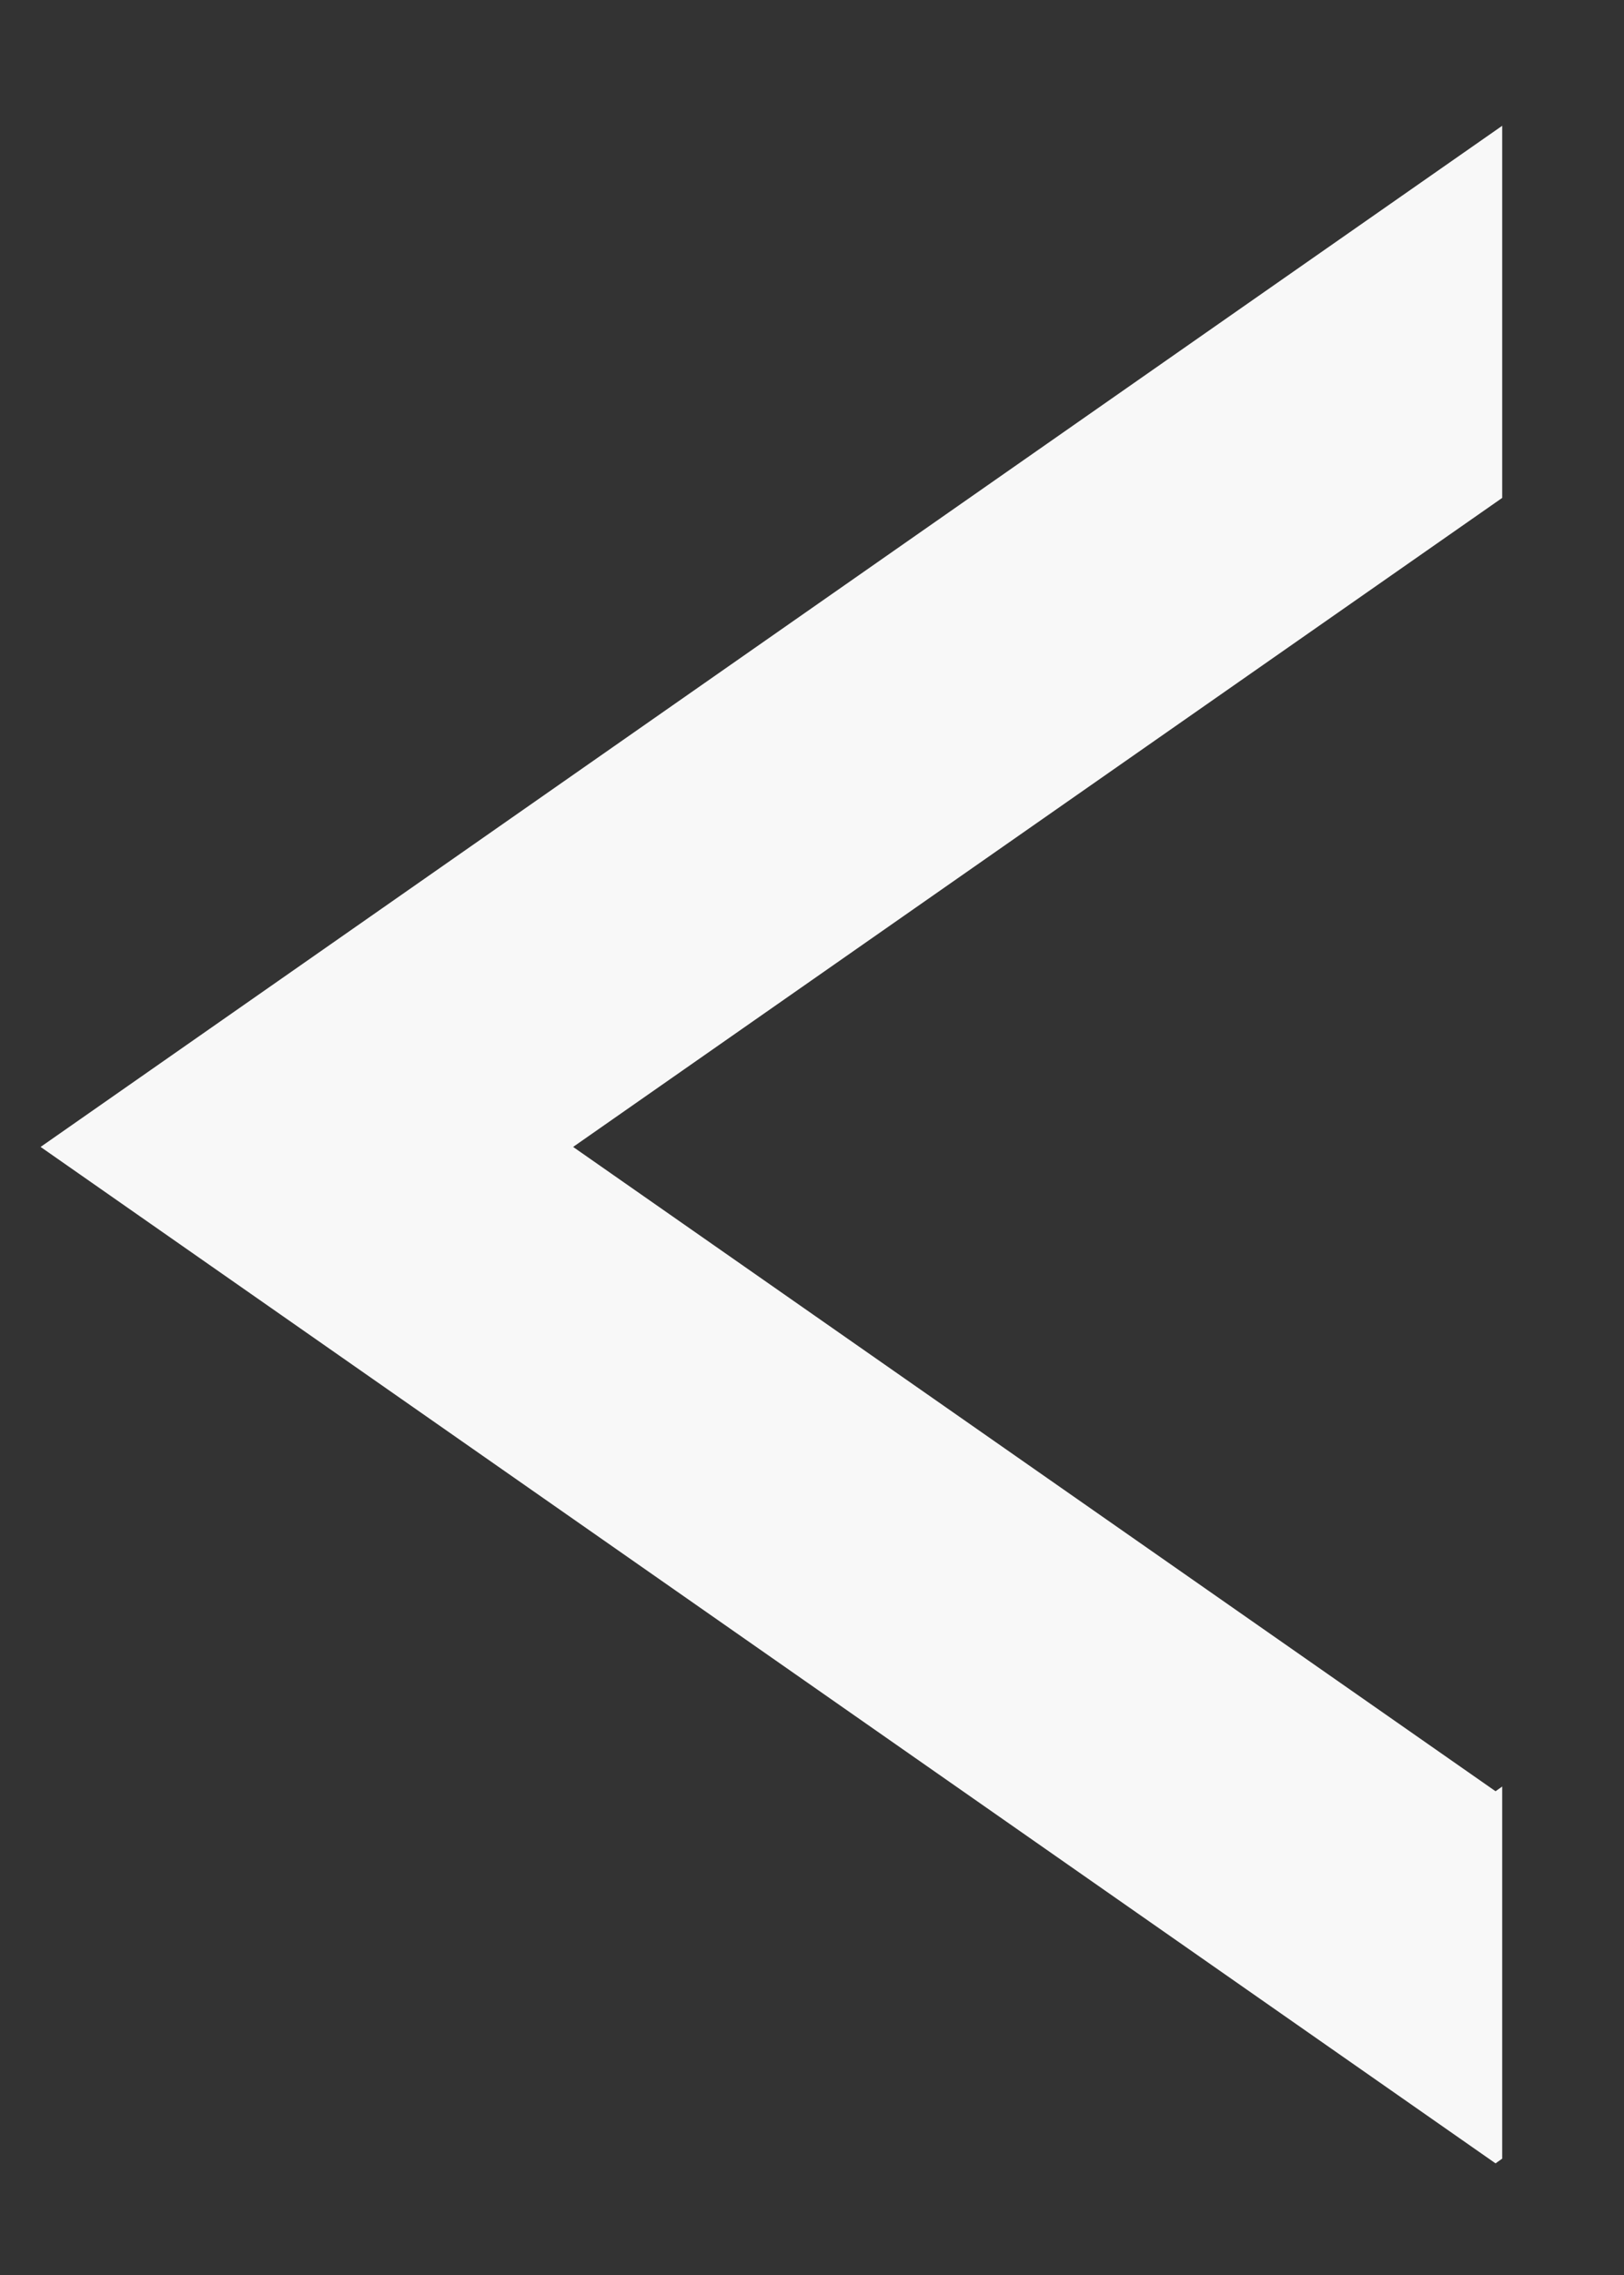 <svg width="10" height="14" fill="none" xmlns="http://www.w3.org/2000/svg"><rect width="100%" height="100%" fill="#333333" stroke="none"/><path fill-rule="evenodd" clip-rule="evenodd" d="M9.25.774L7.651 1.89 1.89 5.913.25 7.058l1.64 1.145 5.679 3.965 1.64 1.145.041-.029v-2.29l-.041.029-5.68-3.965L9.25 3.064V.774z" fill="#F8F8F8"/></svg>